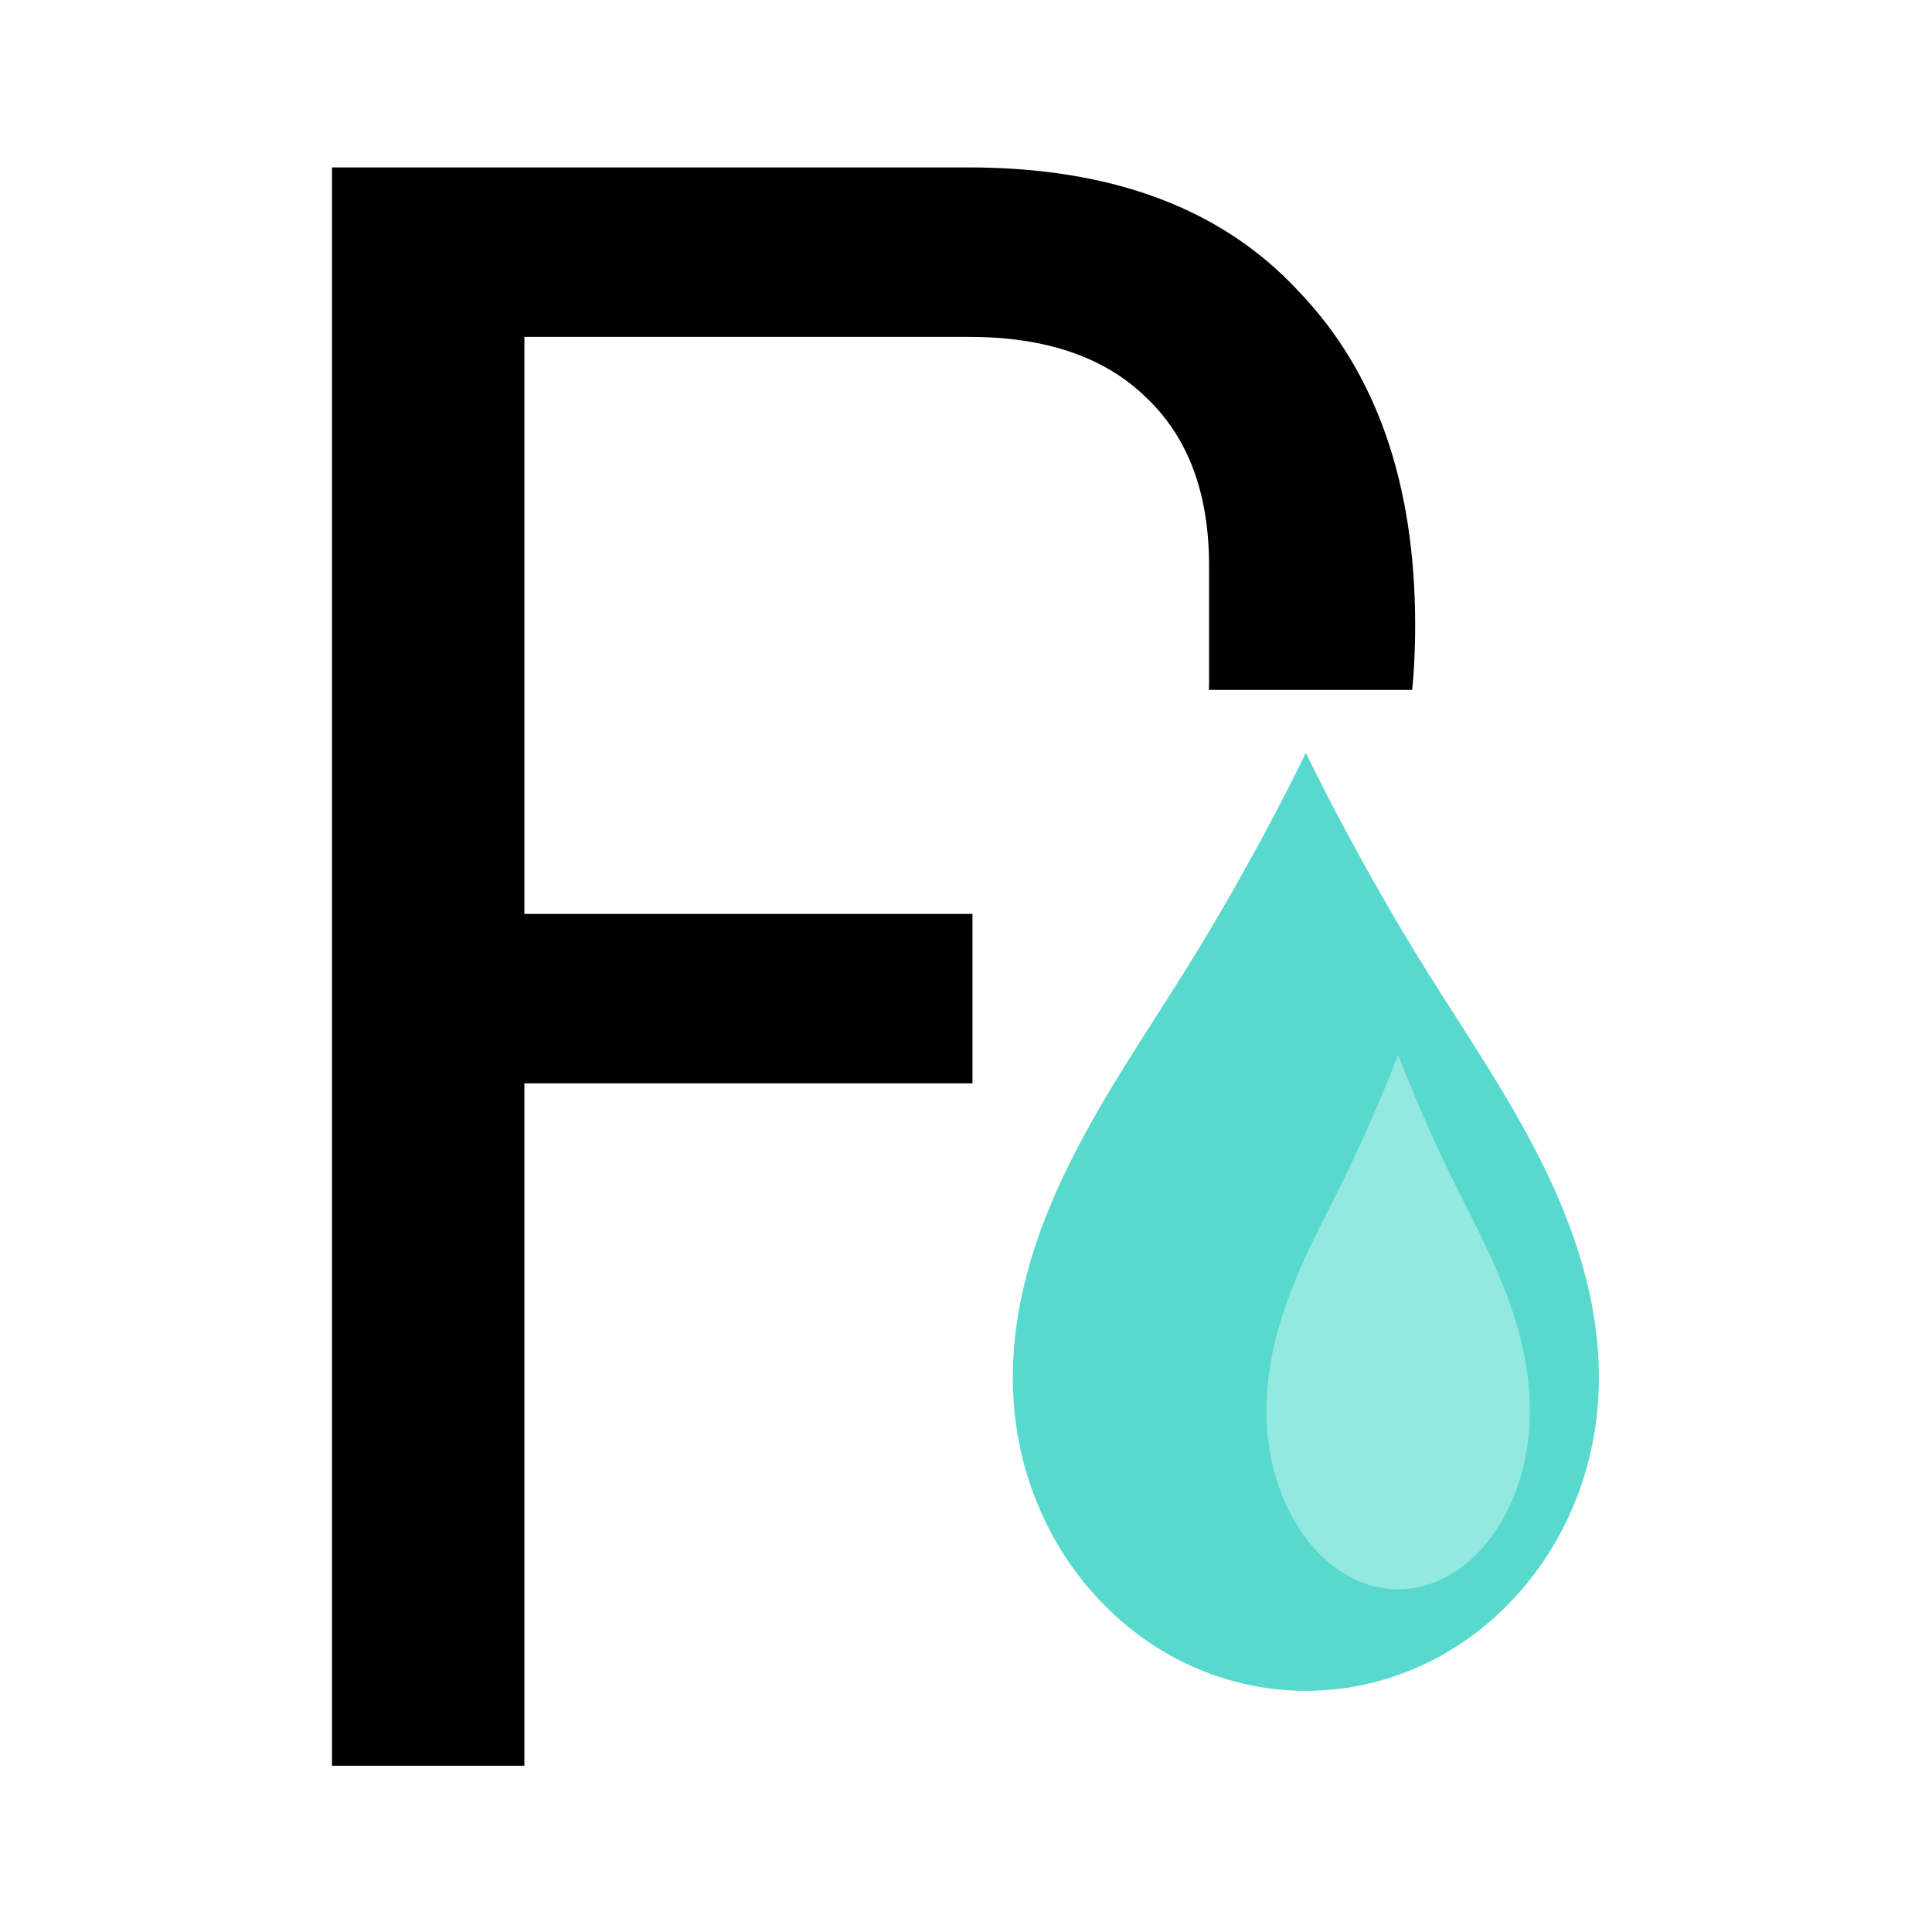 <?xml version="1.0" encoding="UTF-8" standalone="no"?>
<svg
   xmlns:dc="http://purl.org/dc/elements/1.1/"
   xmlns:cc="http://creativecommons.org/ns#"
   xmlns:rdf="http://www.w3.org/1999/02/22-rdf-syntax-ns#"
   xmlns:svg="http://www.w3.org/2000/svg"
   xmlns="http://www.w3.org/2000/svg"
   xmlns:sodipodi="http://sodipodi.sourceforge.net/DTD/sodipodi-0.dtd"
   xmlns:inkscape="http://www.inkscape.org/namespaces/inkscape"
   version="1.1"
   x="0px"
   y="0px"
   viewBox="0 0 100 100"
   enable-background="new 0 0 100 100"
   xml:space="preserve"
   id="svg3833"
   sodipodi:docname="plink.svg"
   width="100"
   height="100"
   inkscape:version="0.92.5 (2060ec1f9f, 2020-04-08)"><defs
     id="defs3837" /><sodipodi:namedview
     pagecolor="#ffffff"
     bordercolor="#666666"
     borderopacity="1"
     objecttolerance="10"
     gridtolerance="10"
     guidetolerance="10"
     inkscape:pageopacity="0"
     inkscape:pageshadow="2"
     inkscape:window-width="1920"
     inkscape:window-height="1016"
     id="namedview3835"
     showgrid="false"
     inkscape:zoom="6.704"
     inkscape:cx="19.953348"
     inkscape:cy="44.192312"
     inkscape:window-x="0"
     inkscape:window-y="27"
     inkscape:window-maximized="1"
     inkscape:current-layer="svg3833"
     showguides="true"
     inkscape:guide-bbox="true"><sodipodi:guide
       position="-7.757,58.174"
       orientation="1,0"
       id="guide3881"
       inkscape:locked="false" /></sodipodi:namedview><g
     aria-label="P"
     style="font-style:normal;font-weight:normal;font-size:40px;line-height:1.25;font-family:sans-serif;letter-spacing:0px;word-spacing:0px;fill:#000000;fill-opacity:1;stroke:none"
     id="text3843"
     transform="matrix(2.961,0,0,2.961,155.058,70.84)"><path
       style="font-style:normal;font-variant:normal;font-weight:normal;font-stretch:normal;font-family:'IBM Plex Sans';-inkscape-font-specification:'IBM Plex Sans';stroke-width:2.961"
       d="M -58.184,0.184 V 82.846 h 9.949 V 47.555 h 22.975 c 0.067,0 0.132,-0.004 0.199,-0.004 v -8.766 c -0.068,6.16e-4 -0.131,0.006 -0.199,0.006 H -48.234 V 8.947 h 22.975 c 3.948,0 6.987,1.025 9.119,3.078 2.211,2.053 3.316,4.974 3.316,8.764 v 6.158 c 0,0.089 -0.009,0.172 -0.01,0.26 h 10.512 c 0.02,-0.219 0.044,-0.436 0.061,-0.658 0.063,-0.87 0.096,-1.762 0.096,-2.68 0,-7.343 -2.014,-13.107 -6.041,-17.291 C -12.155,2.315 -17.838,0.184 -25.26,0.184 Z"
       transform="matrix(0.338,0,0,0.338,-26.897,-21.06)"
       id="path3845"
       inkscape:connector-curvature="0"
       sodipodi:nodetypes="ccccsccsccscsscccscsc" /></g><g
     id="g4769"
     transform="translate(-4.75,12)"><g
       id="g4764"><path
         style="fill:#57d9cd;fill-opacity:1;stroke-width:1.741"
         inkscape:connector-curvature="0"
         id="path3825"
         d="m 87.509,59.331 c 0,8.939 -6.79,16.185 -15.168,16.185 -8.378,0 -15.168,-7.245 -15.168,-16.185 0,-8.092 5.063,-14.914 8.855,-20.983 3.792,-6.069 6.313,-11.386 6.313,-11.386 0,0 2.521,5.317 6.313,11.386 3.792,6.069 8.855,12.891 8.855,20.983 z"
         sodipodi:nodetypes="sssscss" /><path
         sodipodi:nodetypes="sssscss"
         d="m 83.934,61.034 c 0,5.095 -3.052,9.224 -6.817,9.224 -3.765,0 -6.817,-4.129 -6.817,-9.224 0,-4.612 2.275,-8.499 3.98,-11.958 1.704,-3.459 2.837,-6.489 2.837,-6.489 0,0 1.133,3.03 2.837,6.489 1.704,3.459 3.98,7.346 3.98,11.958 z"
         id="path4760"
         inkscape:connector-curvature="0"
         style="fill:#93e9df;fill-opacity:1;stroke-width:0.881" /></g></g></svg>